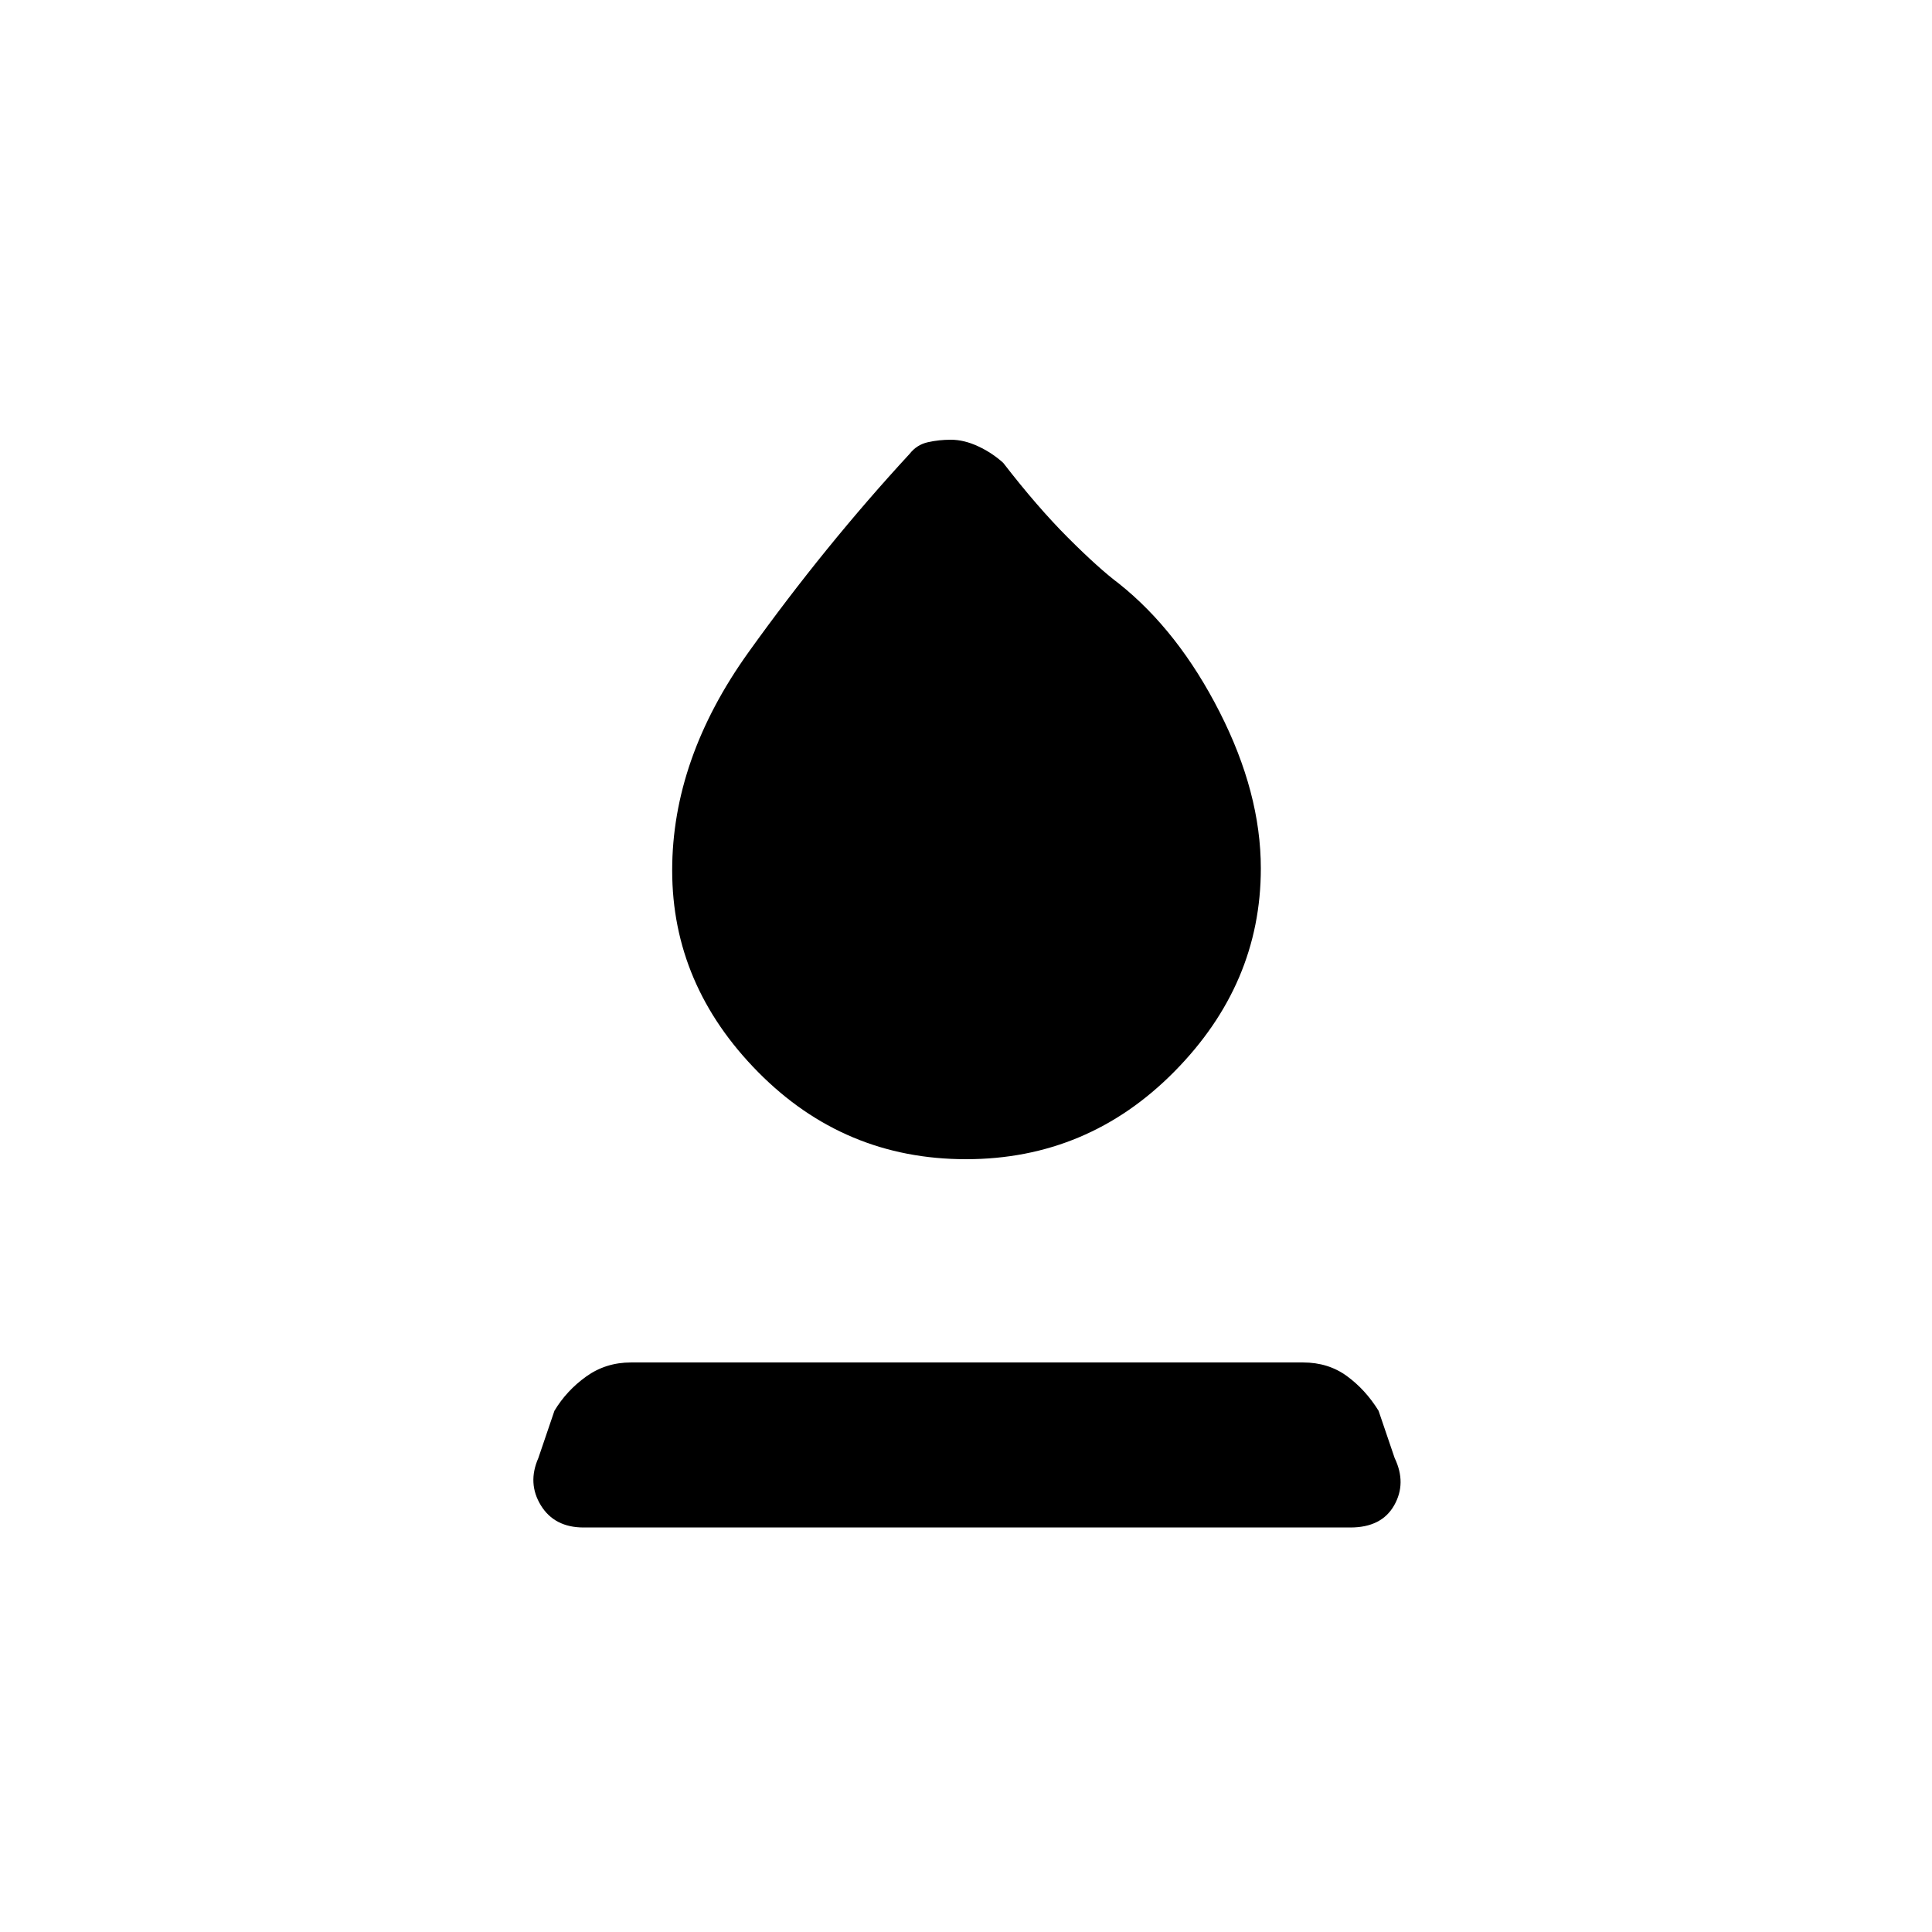 <svg xmlns="http://www.w3.org/2000/svg" height="20" viewBox="0 -960 960 960" width="20"><path d="M480-384q-60.5 0-103.25-43.25T334-527.5q0-55.5 38-108.5t80-98.5q3.5-4.5 9-5.75t11.5-1.25q6.5 0 13.5 3.25t12.5 8.25q17 22 32.25 37.25T556-670q29.5 23.5 50 63.75t20.5 77.75q0 57.5-43 101T480-384ZM290-201q-14.5 0-21.25-11t-1.25-23.5l8-23.5q6-10 15.75-17t22.25-7h334q12.5 0 21.75 6.75T685-259l8 23.5q6 12.5-.25 23.5T671-201H290Z"/></svg>